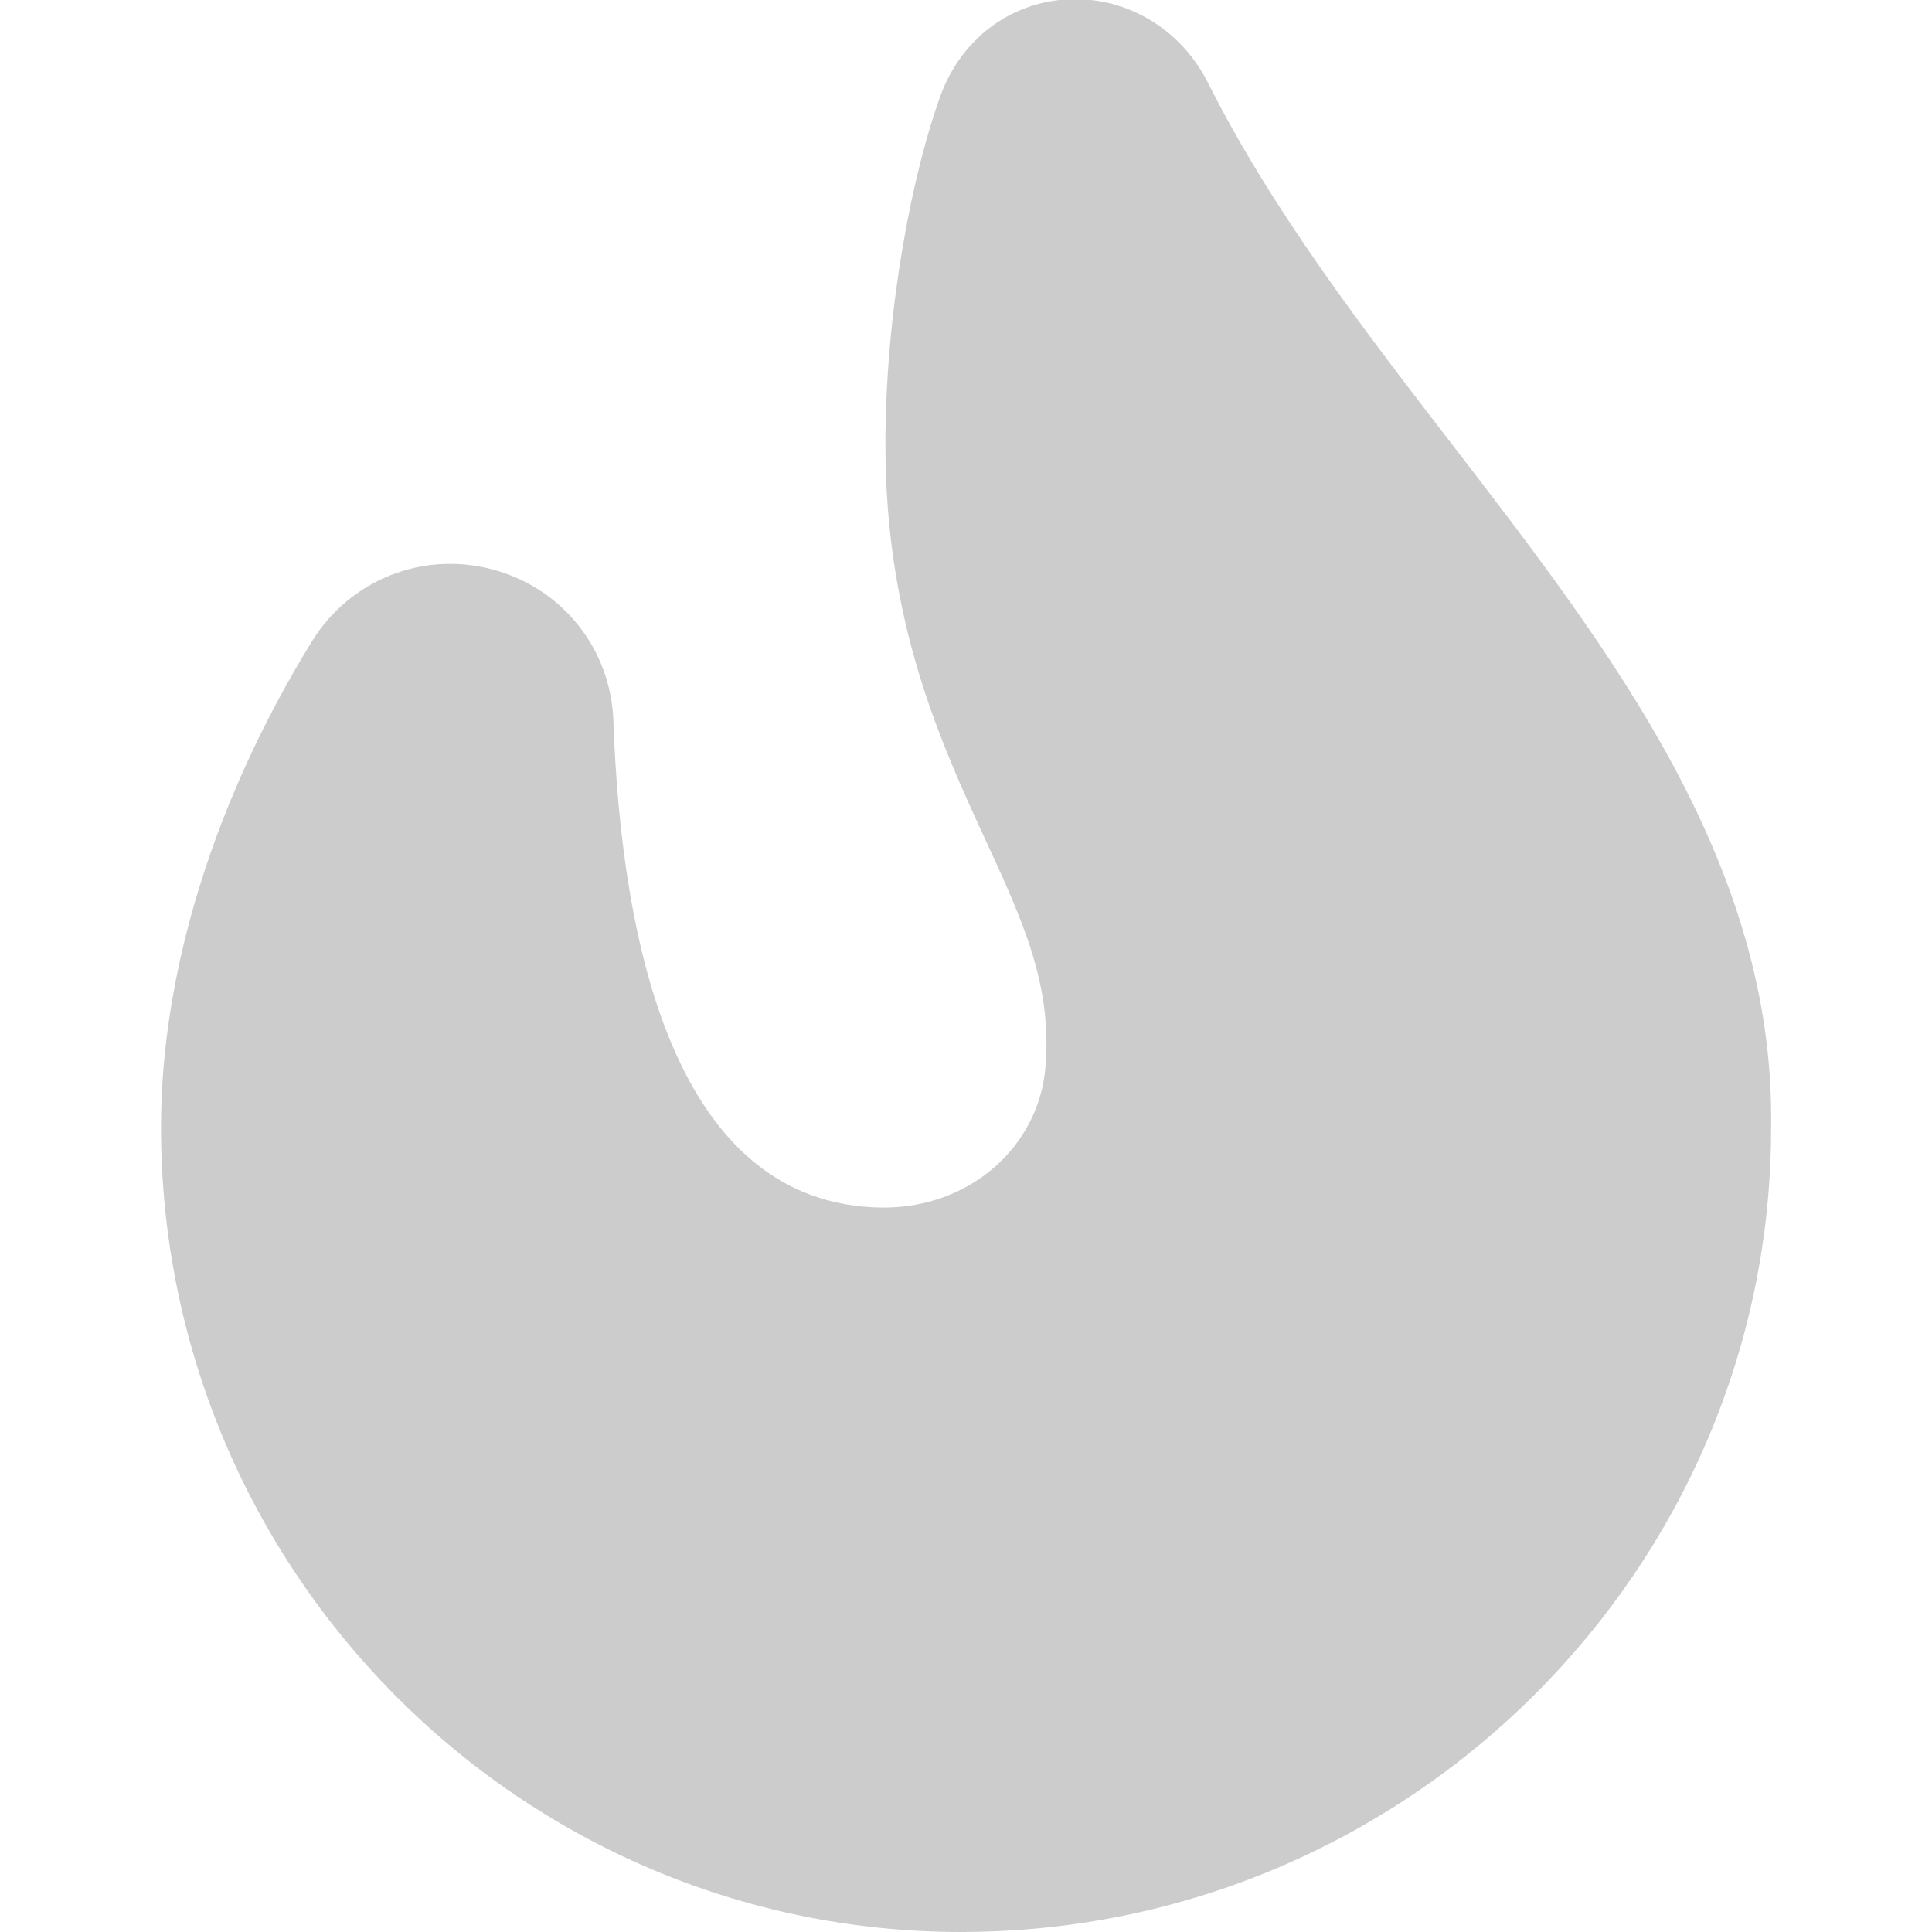 <?xml version="1.0" encoding="UTF-8" standalone="no"?>
<svg
   id="Layer_1"
   data-name="Layer 1"
   viewBox="0 0 24 24"
   width="512"
   height="512"
   version="1.1"
   sodipodi:docname="fhirpath-dark.svg"
   inkscape:version="1.1.2 (b8e25be8, 2022-02-05)"
   xmlns:inkscape="http://www.inkscape.org/namespaces/inkscape"
   xmlns:sodipodi="http://sodipodi.sourceforge.net/DTD/sodipodi-0.dtd"
   xmlns="http://www.w3.org/2000/svg"
   xmlns:svg="http://www.w3.org/2000/svg">
  <defs
     id="defs829" />
  <sodipodi:namedview
     id="namedview827"
     pagecolor="#ffffff"
     bordercolor="#666666"
     borderopacity="1.0"
     inkscape:pageshadow="2"
     inkscape:pageopacity="0.0"
     inkscape:pagecheckerboard="0"
     showgrid="false"
     inkscape:zoom="1.4042969"
     inkscape:cx="256"
     inkscape:cy="256.35605"
     inkscape:window-width="1269"
     inkscape:window-height="870"
     inkscape:window-x="0"
     inkscape:window-y="25"
     inkscape:window-maximized="0"
     inkscape:current-layer="Layer_1" />
  <path
     d="M12,24h-.057c-5.482,0-9.943-4.486-9.943-10,0-1.929,.666-4.07,1.874-6.031,.471-.765,1.373-1.126,2.241-.896,.869,.229,1.474,.987,1.505,1.885,.096,2.74,.753,6.014,3.338,6.043,1.081,.009,1.937-.747,2.027-1.727,.094-1.026-.277-1.83-.746-2.847-.552-1.2-1.24-2.692-1.24-4.901,0-1.707,.345-3.412,.687-4.345C11.941,.488,12.542,.033,13.256-.008c.739-.04,1.414,.367,1.753,1.042,.802,1.595,1.938,3.069,3.036,4.495,1.972,2.562,4.011,5.211,3.956,8.487,0,5.464-4.483,9.95-9.994,9.983h-.006Z"
     id="path824"
     style="fill:#cccccc;fill-opacity:1" />
</svg>

